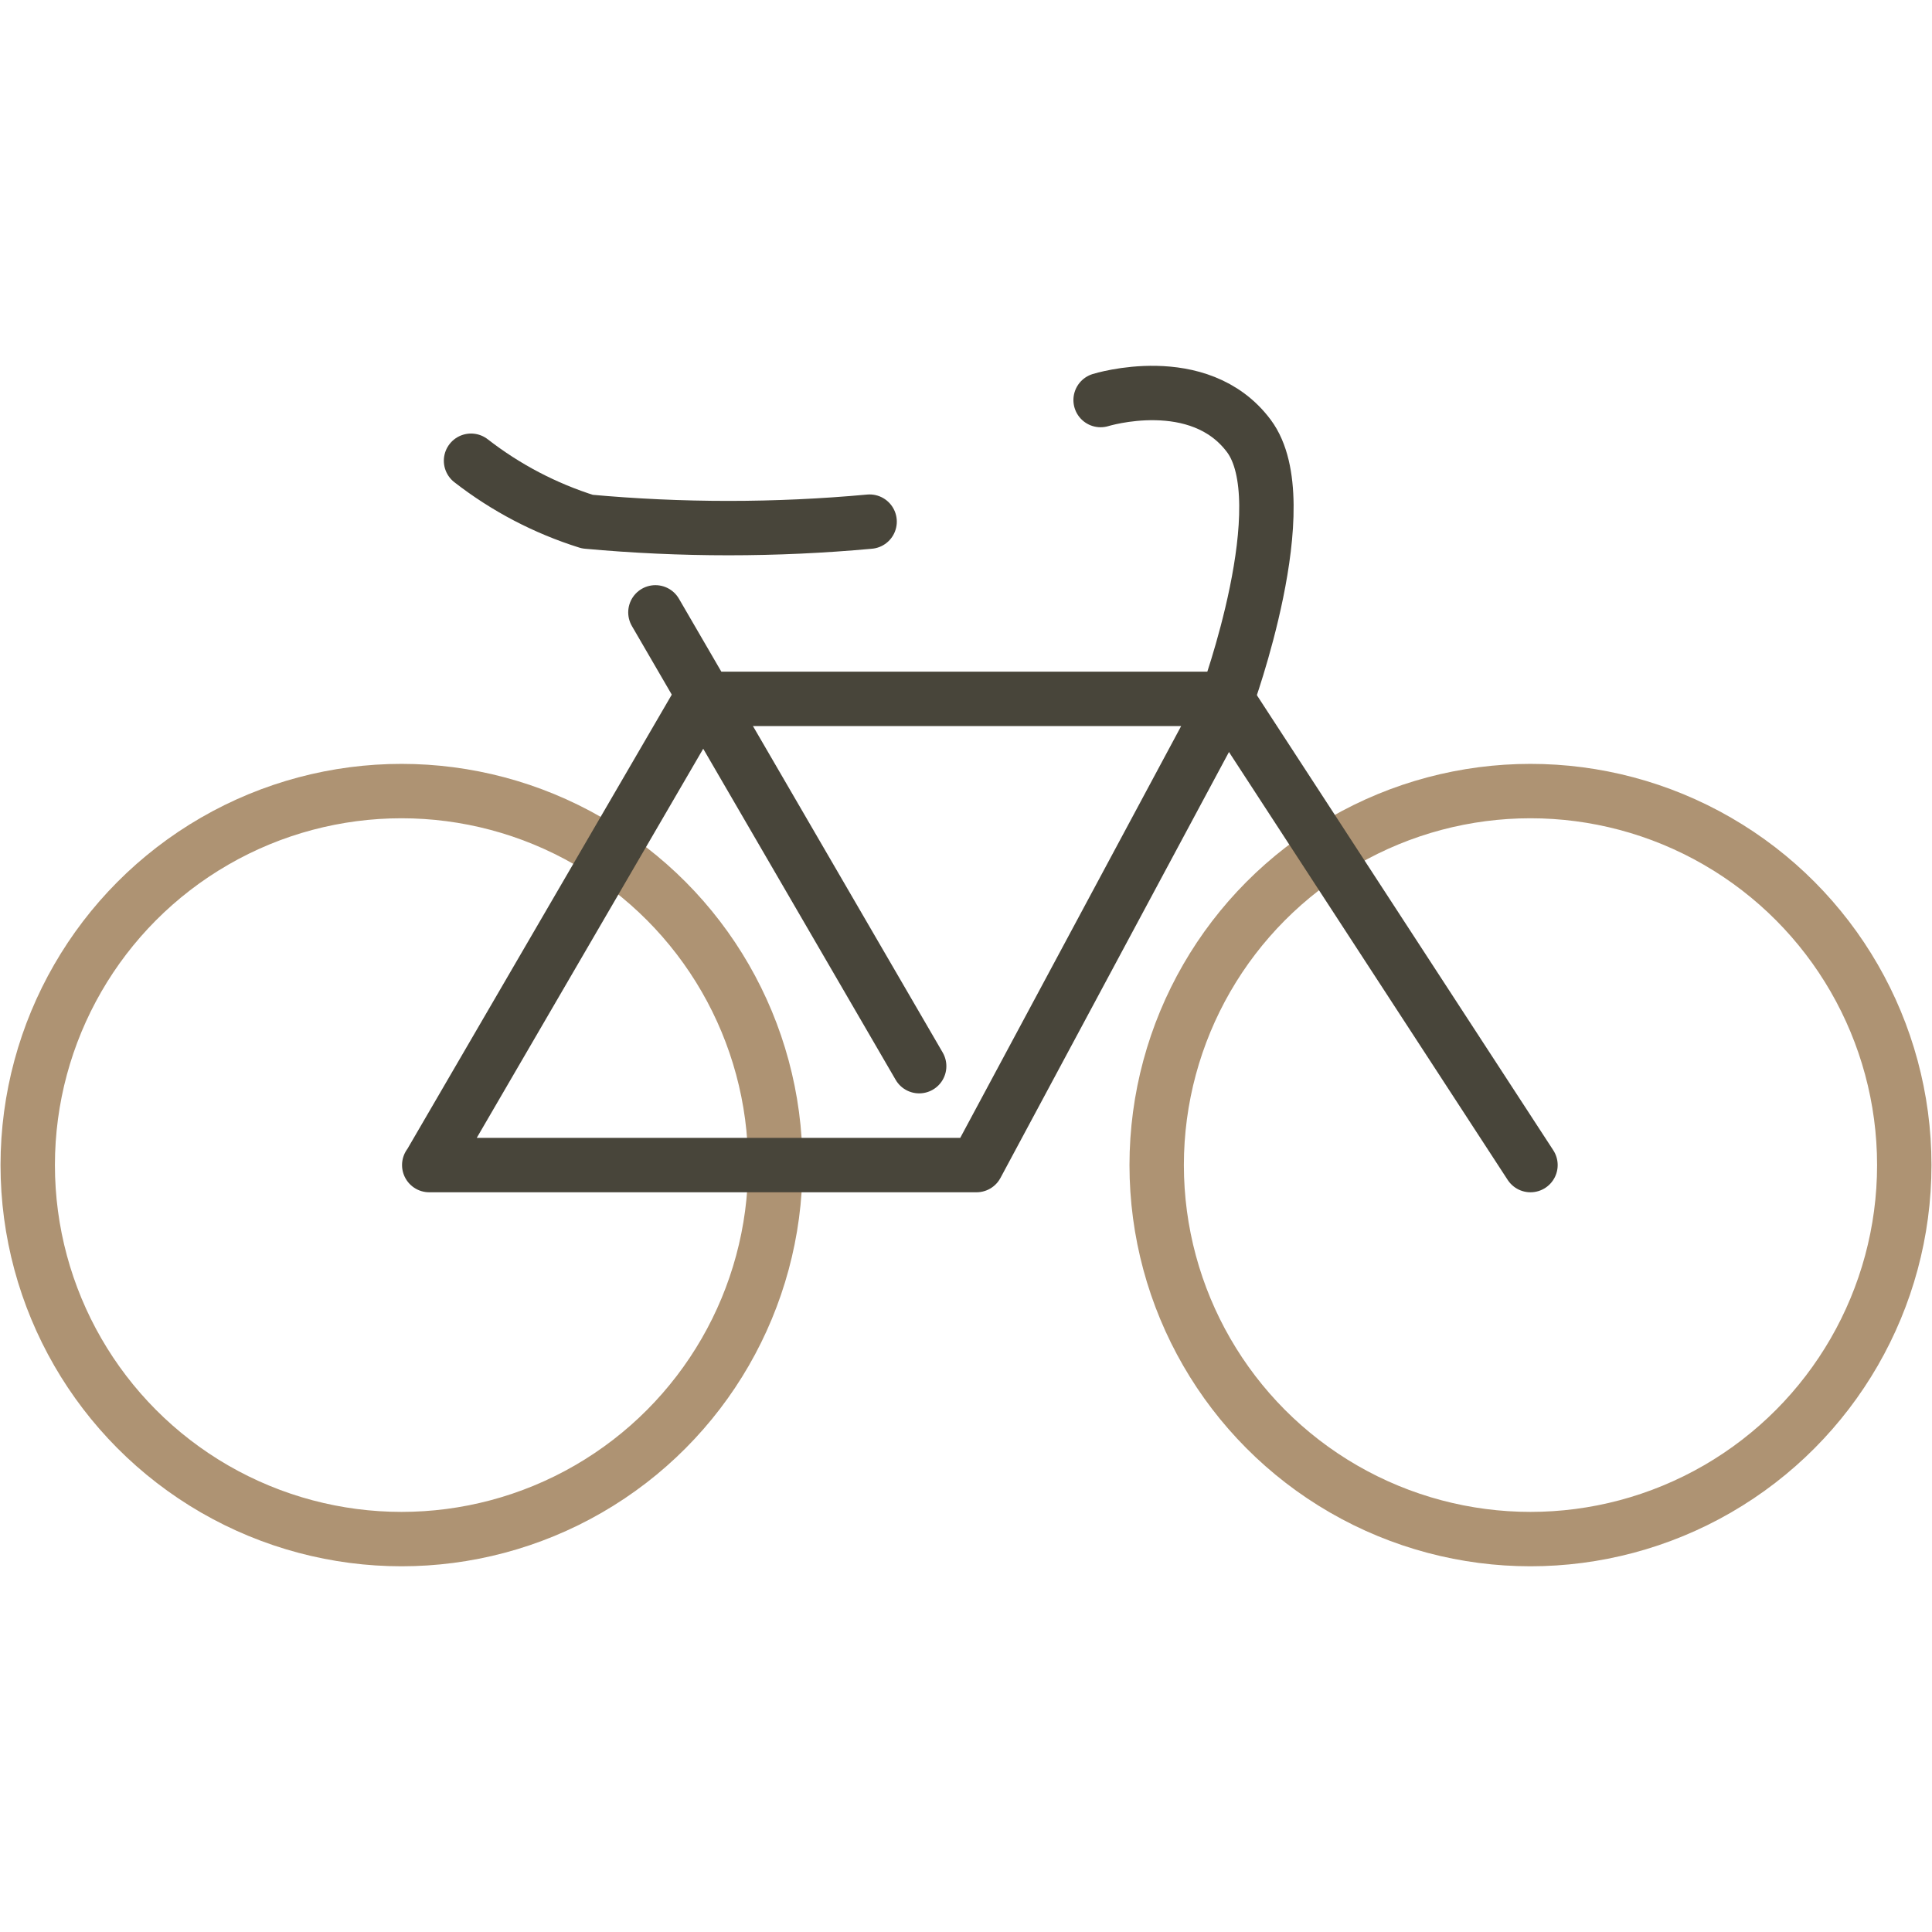 <?xml version="1.0" encoding="UTF-8"?><svg id="_レイヤー_1" xmlns="http://www.w3.org/2000/svg" viewBox="0 0 92 92"><defs><style>.cls-1{stroke:#48453a;}.cls-1,.cls-2{fill:none;stroke-linecap:round;stroke-linejoin:round;stroke-width:2.59px;}.cls-2{stroke:#ae9373;}</style></defs><ellipse class="cls-2" cx="19.12" cy="55.48" rx="17.8" ry="17.81"/><ellipse class="cls-2" cx="72.88" cy="55.48" rx="17.8" ry="17.81"/><path class="cls-1" d="m20.45,55.48l12.92-22.2h25.04l-11.91,22.2h-26.06Z"/><path class="cls-1" d="m22.43,21.94c1.66,1.29,3.53,2.27,5.54,2.9,4.47.41,8.97.41,13.44,0"/><path class="cls-1" d="m52.41,19.05s4.69-1.46,7.06,1.71-1.05,12.52-1.05,12.52"/><line class="cls-1" x1="31.21" y1="29.16" x2="43.77" y2="50.77"/><line class="cls-1" x1="72.88" y1="55.48" x2="58.42" y2="33.28"/></svg>